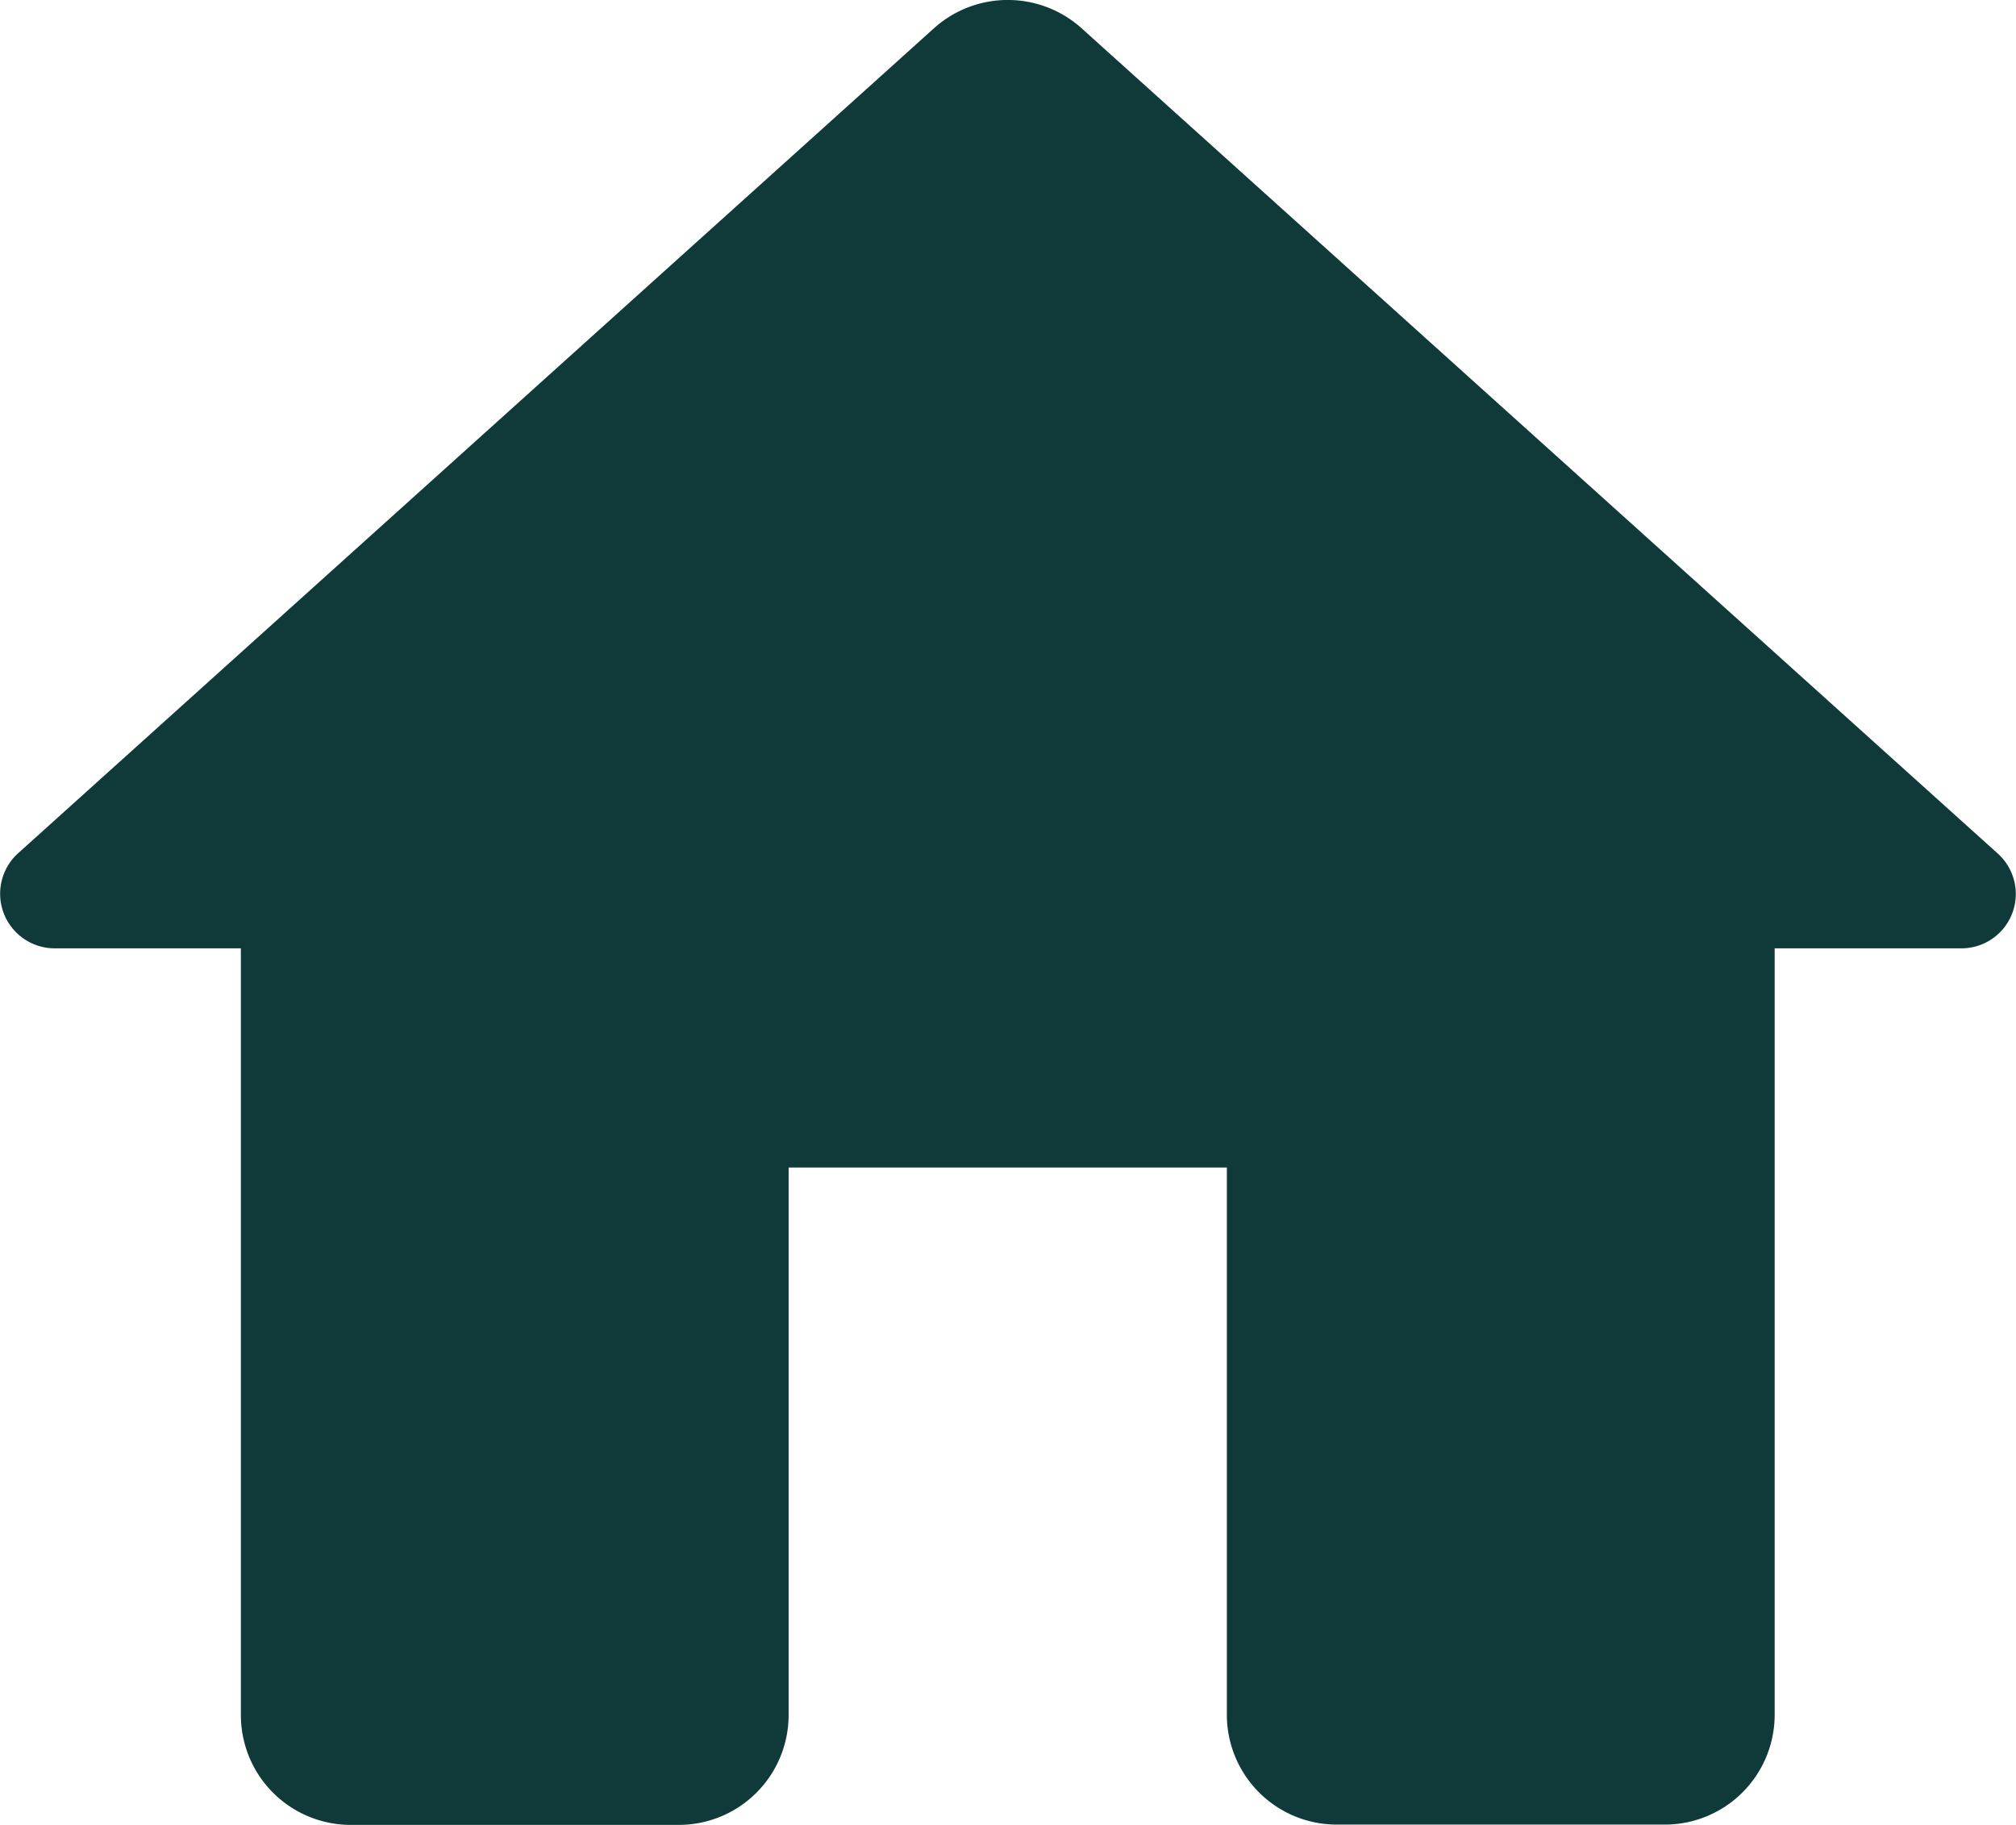 <svg xmlns="http://www.w3.org/2000/svg" width="26.515" height="24" viewBox="0 0 26.515 24">
  <path id="Tracé_1085" data-name="Tracé 1085" d="M13.174,25.9V18.7h5.764V25.9a1.445,1.445,0,0,0,1.441,1.441H24.7A1.445,1.445,0,0,0,26.143,25.9V15.817h2.45a.715.715,0,0,0,.476-1.254L17.022,3.712a1.452,1.452,0,0,0-1.931,0L3.044,14.563a.718.718,0,0,0,.476,1.254h2.45V25.9A1.445,1.445,0,0,0,7.41,27.345h4.323A1.445,1.445,0,0,0,13.174,25.9Z" transform="translate(-2.802 -3.345)" fill="#103a3a"/>
</svg>
